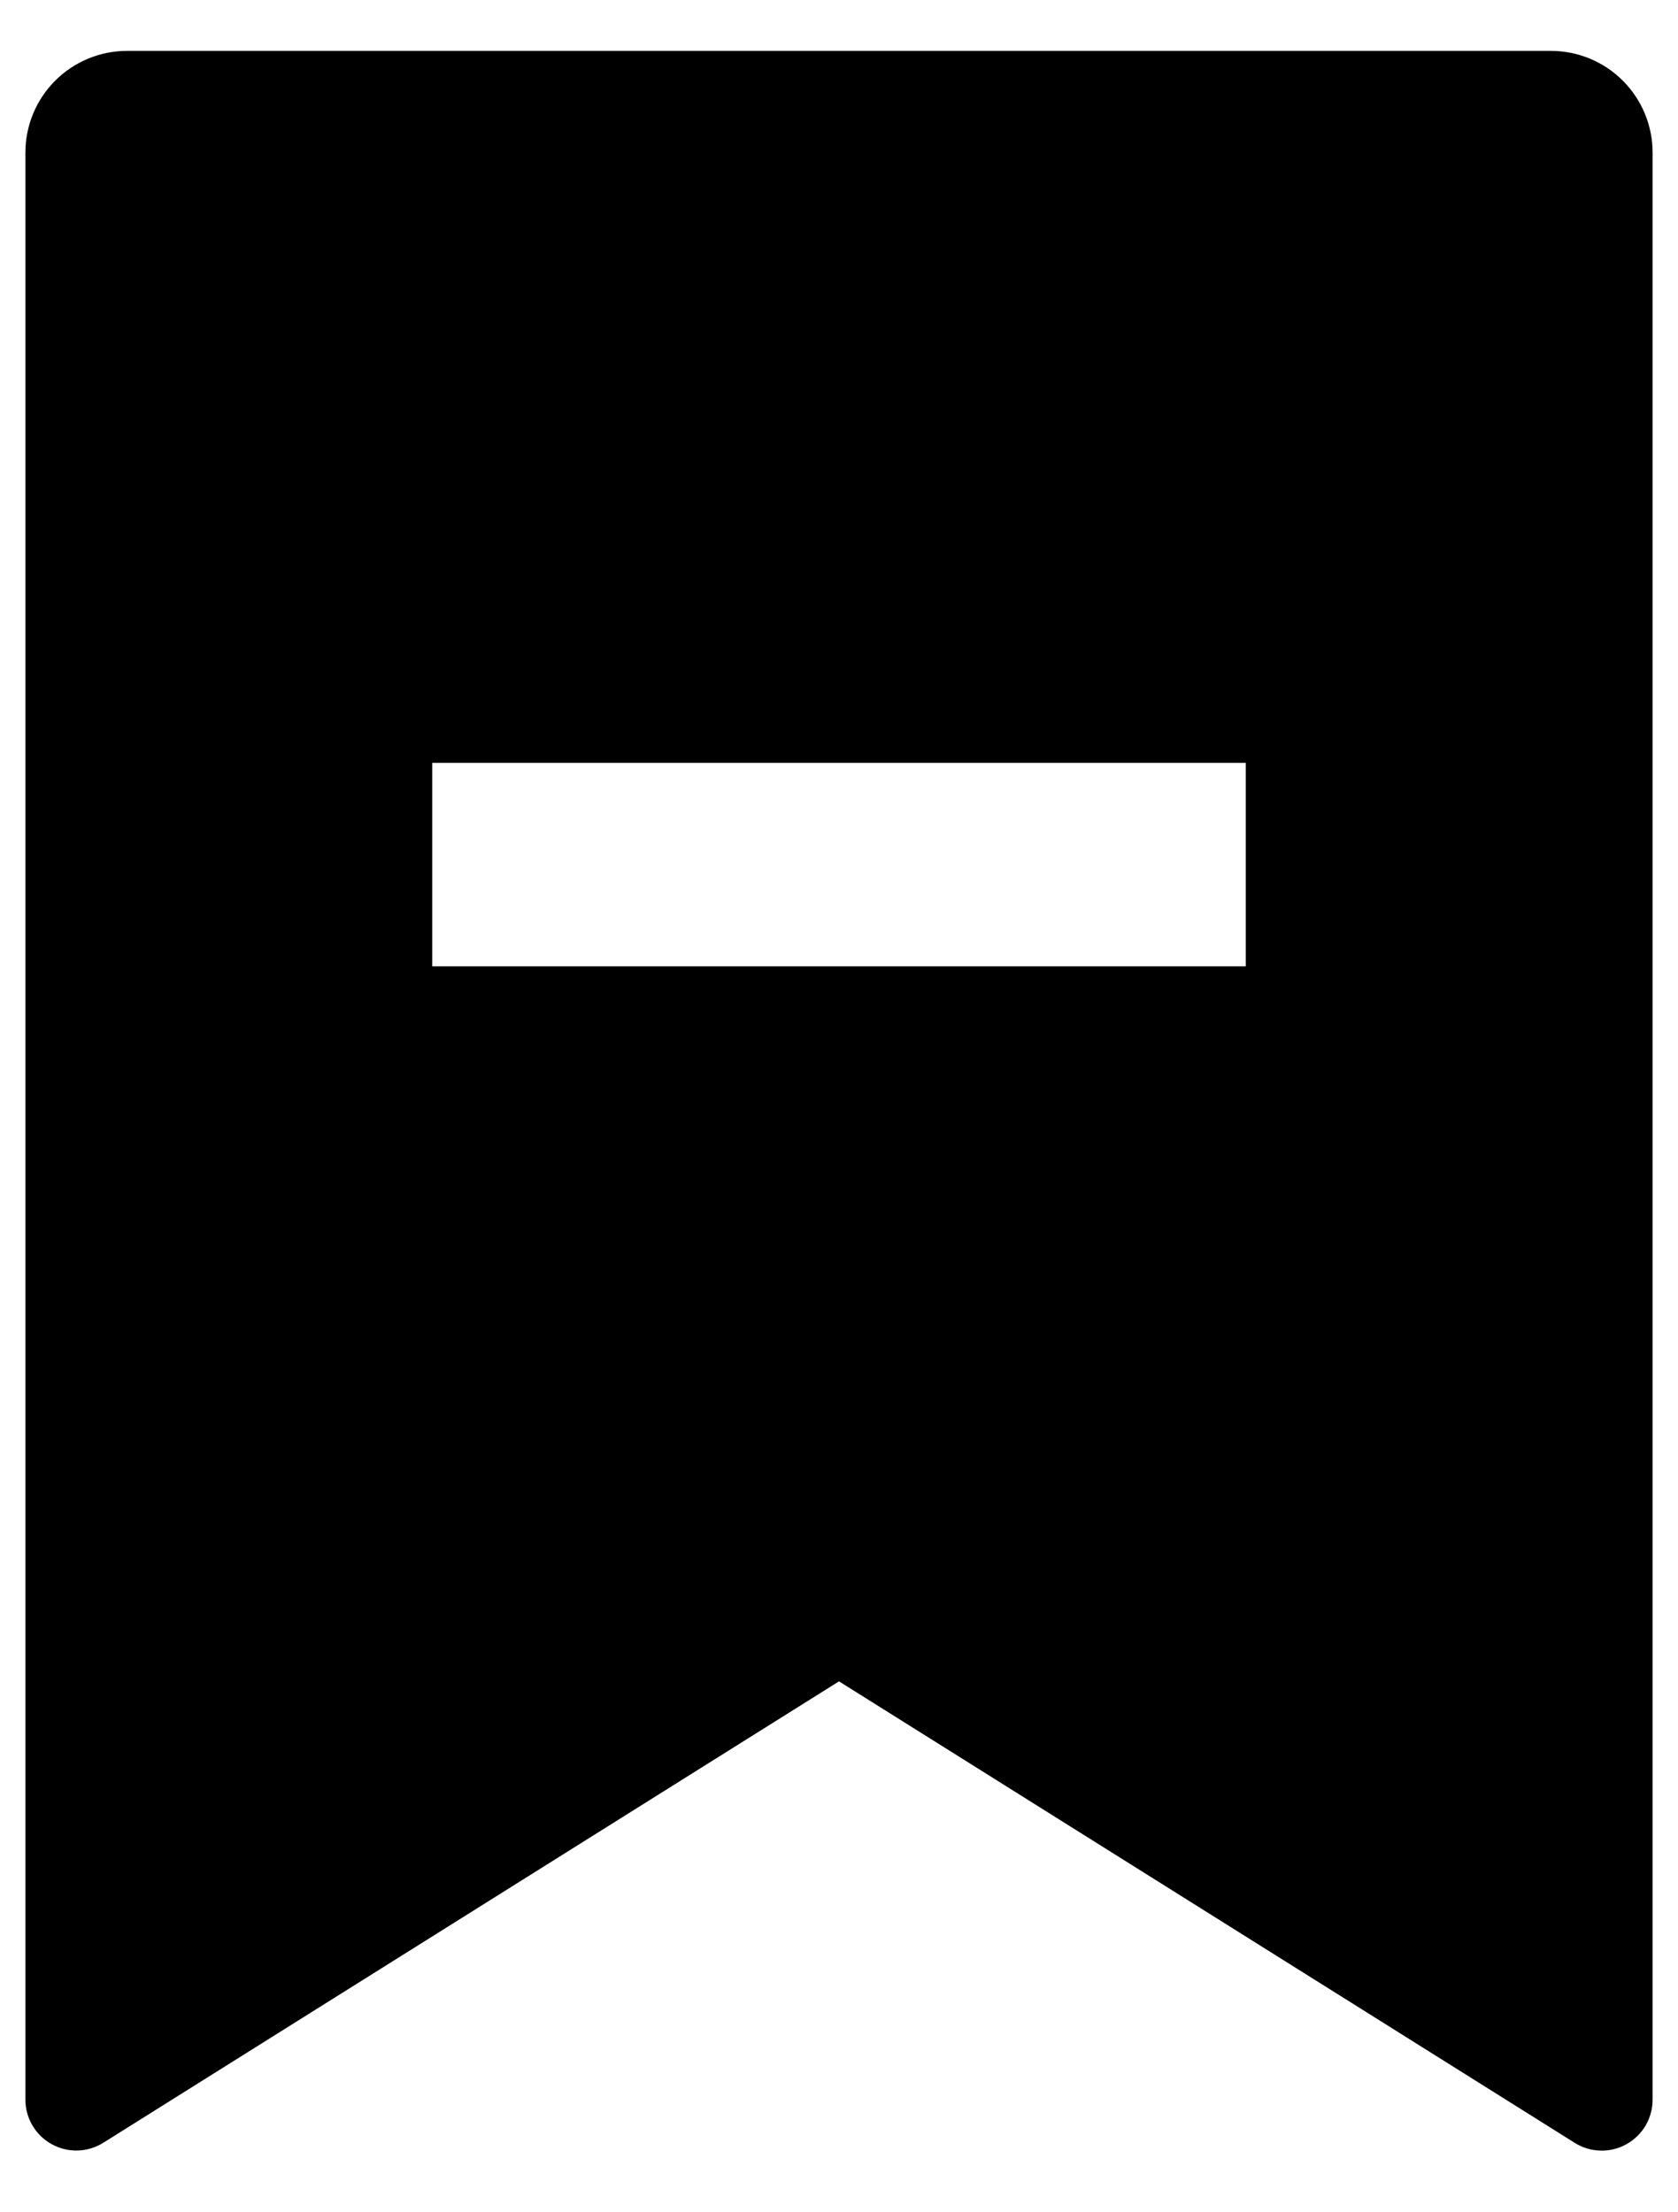 <svg width="22" height="29" viewBox="0 0 22 29" fill="none" xmlns="http://www.w3.org/2000/svg">
<path d="M1.667 0.667H20.333C20.687 0.667 21.026 0.807 21.276 1.057C21.526 1.307 21.667 1.646 21.667 2V27.524C21.667 27.643 21.635 27.76 21.575 27.863C21.514 27.966 21.427 28.05 21.323 28.108C21.219 28.166 21.101 28.195 20.982 28.191C20.862 28.188 20.746 28.153 20.645 28.089L11 22.04L1.355 28.088C1.254 28.151 1.138 28.187 1.019 28.19C0.9 28.193 0.782 28.165 0.678 28.107C0.573 28.05 0.487 27.965 0.426 27.863C0.365 27.76 0.333 27.643 0.333 27.524V2C0.333 1.646 0.474 1.307 0.724 1.057C0.974 0.807 1.313 0.667 1.667 0.667ZM5.667 10V12.667H16.333V10H5.667Z" fill="black"/>
</svg>
